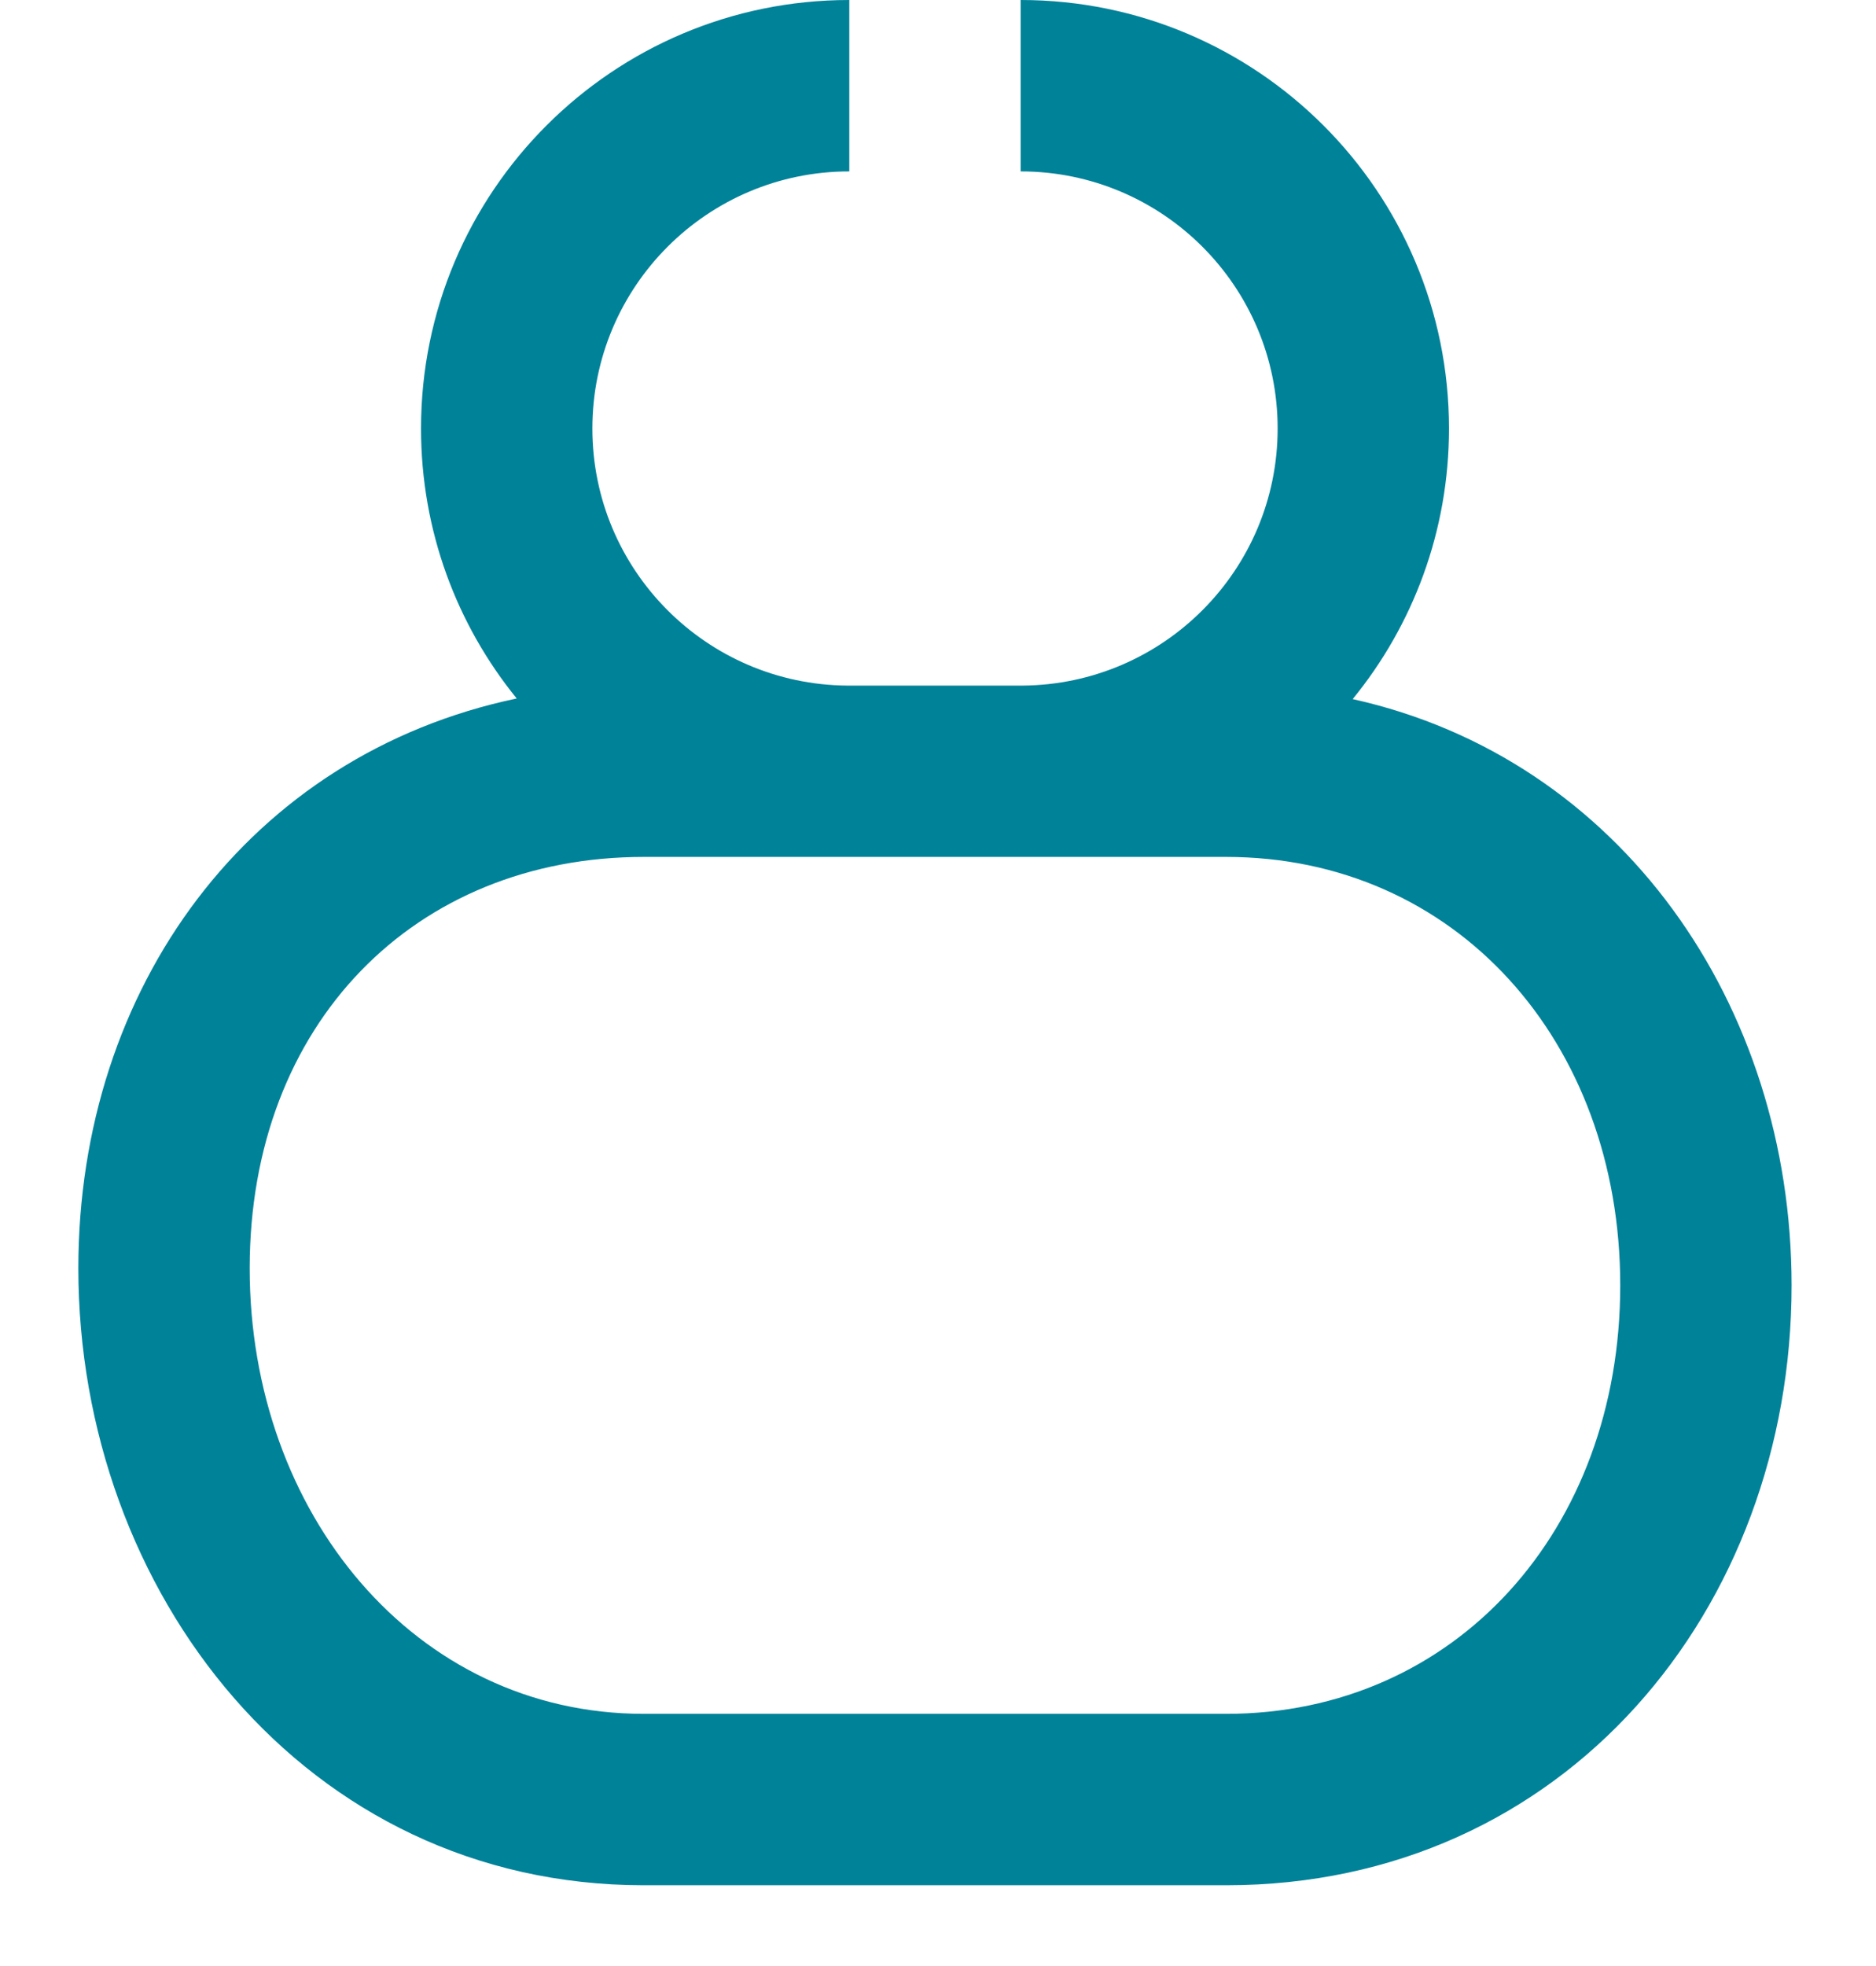 <svg width="21" height="22" viewBox="0 0 21 22" fill="none" xmlns="http://www.w3.org/2000/svg">
<path fill-rule="evenodd" clip-rule="evenodd" d="M9.507 1.918C7.919 1.918 6.631 3.206 6.631 4.795C6.631 6.377 7.907 7.66 9.486 7.672H11.446C13.025 7.66 14.302 6.377 14.302 4.795C14.302 3.206 13.014 1.918 11.425 1.918V0C14.073 0 16.22 2.147 16.22 4.795C16.22 5.944 15.816 6.998 15.142 7.823C18.137 8.487 20.055 11.237 20.055 14.384C20.055 18.002 17.518 21.096 13.726 21.096L13.726 21.096H7.206V21.096C3.414 21.096 0.877 17.81 0.877 14.192C0.877 11.048 2.793 8.444 5.784 7.816C5.114 6.991 4.713 5.94 4.713 4.795C4.713 2.147 6.859 0 9.507 0V1.918ZM7.206 19.178H13.726L13.726 19.178C16.289 19.178 18.137 17.121 18.137 14.384C18.137 11.647 16.289 9.589 13.726 9.589H11.452L11.425 9.589V9.589H9.507V9.589L9.48 9.589H7.206C4.643 9.589 2.795 11.455 2.795 14.192C2.795 16.929 4.643 19.178 7.206 19.178V19.178Z" fill="#008299"/>
</svg>
